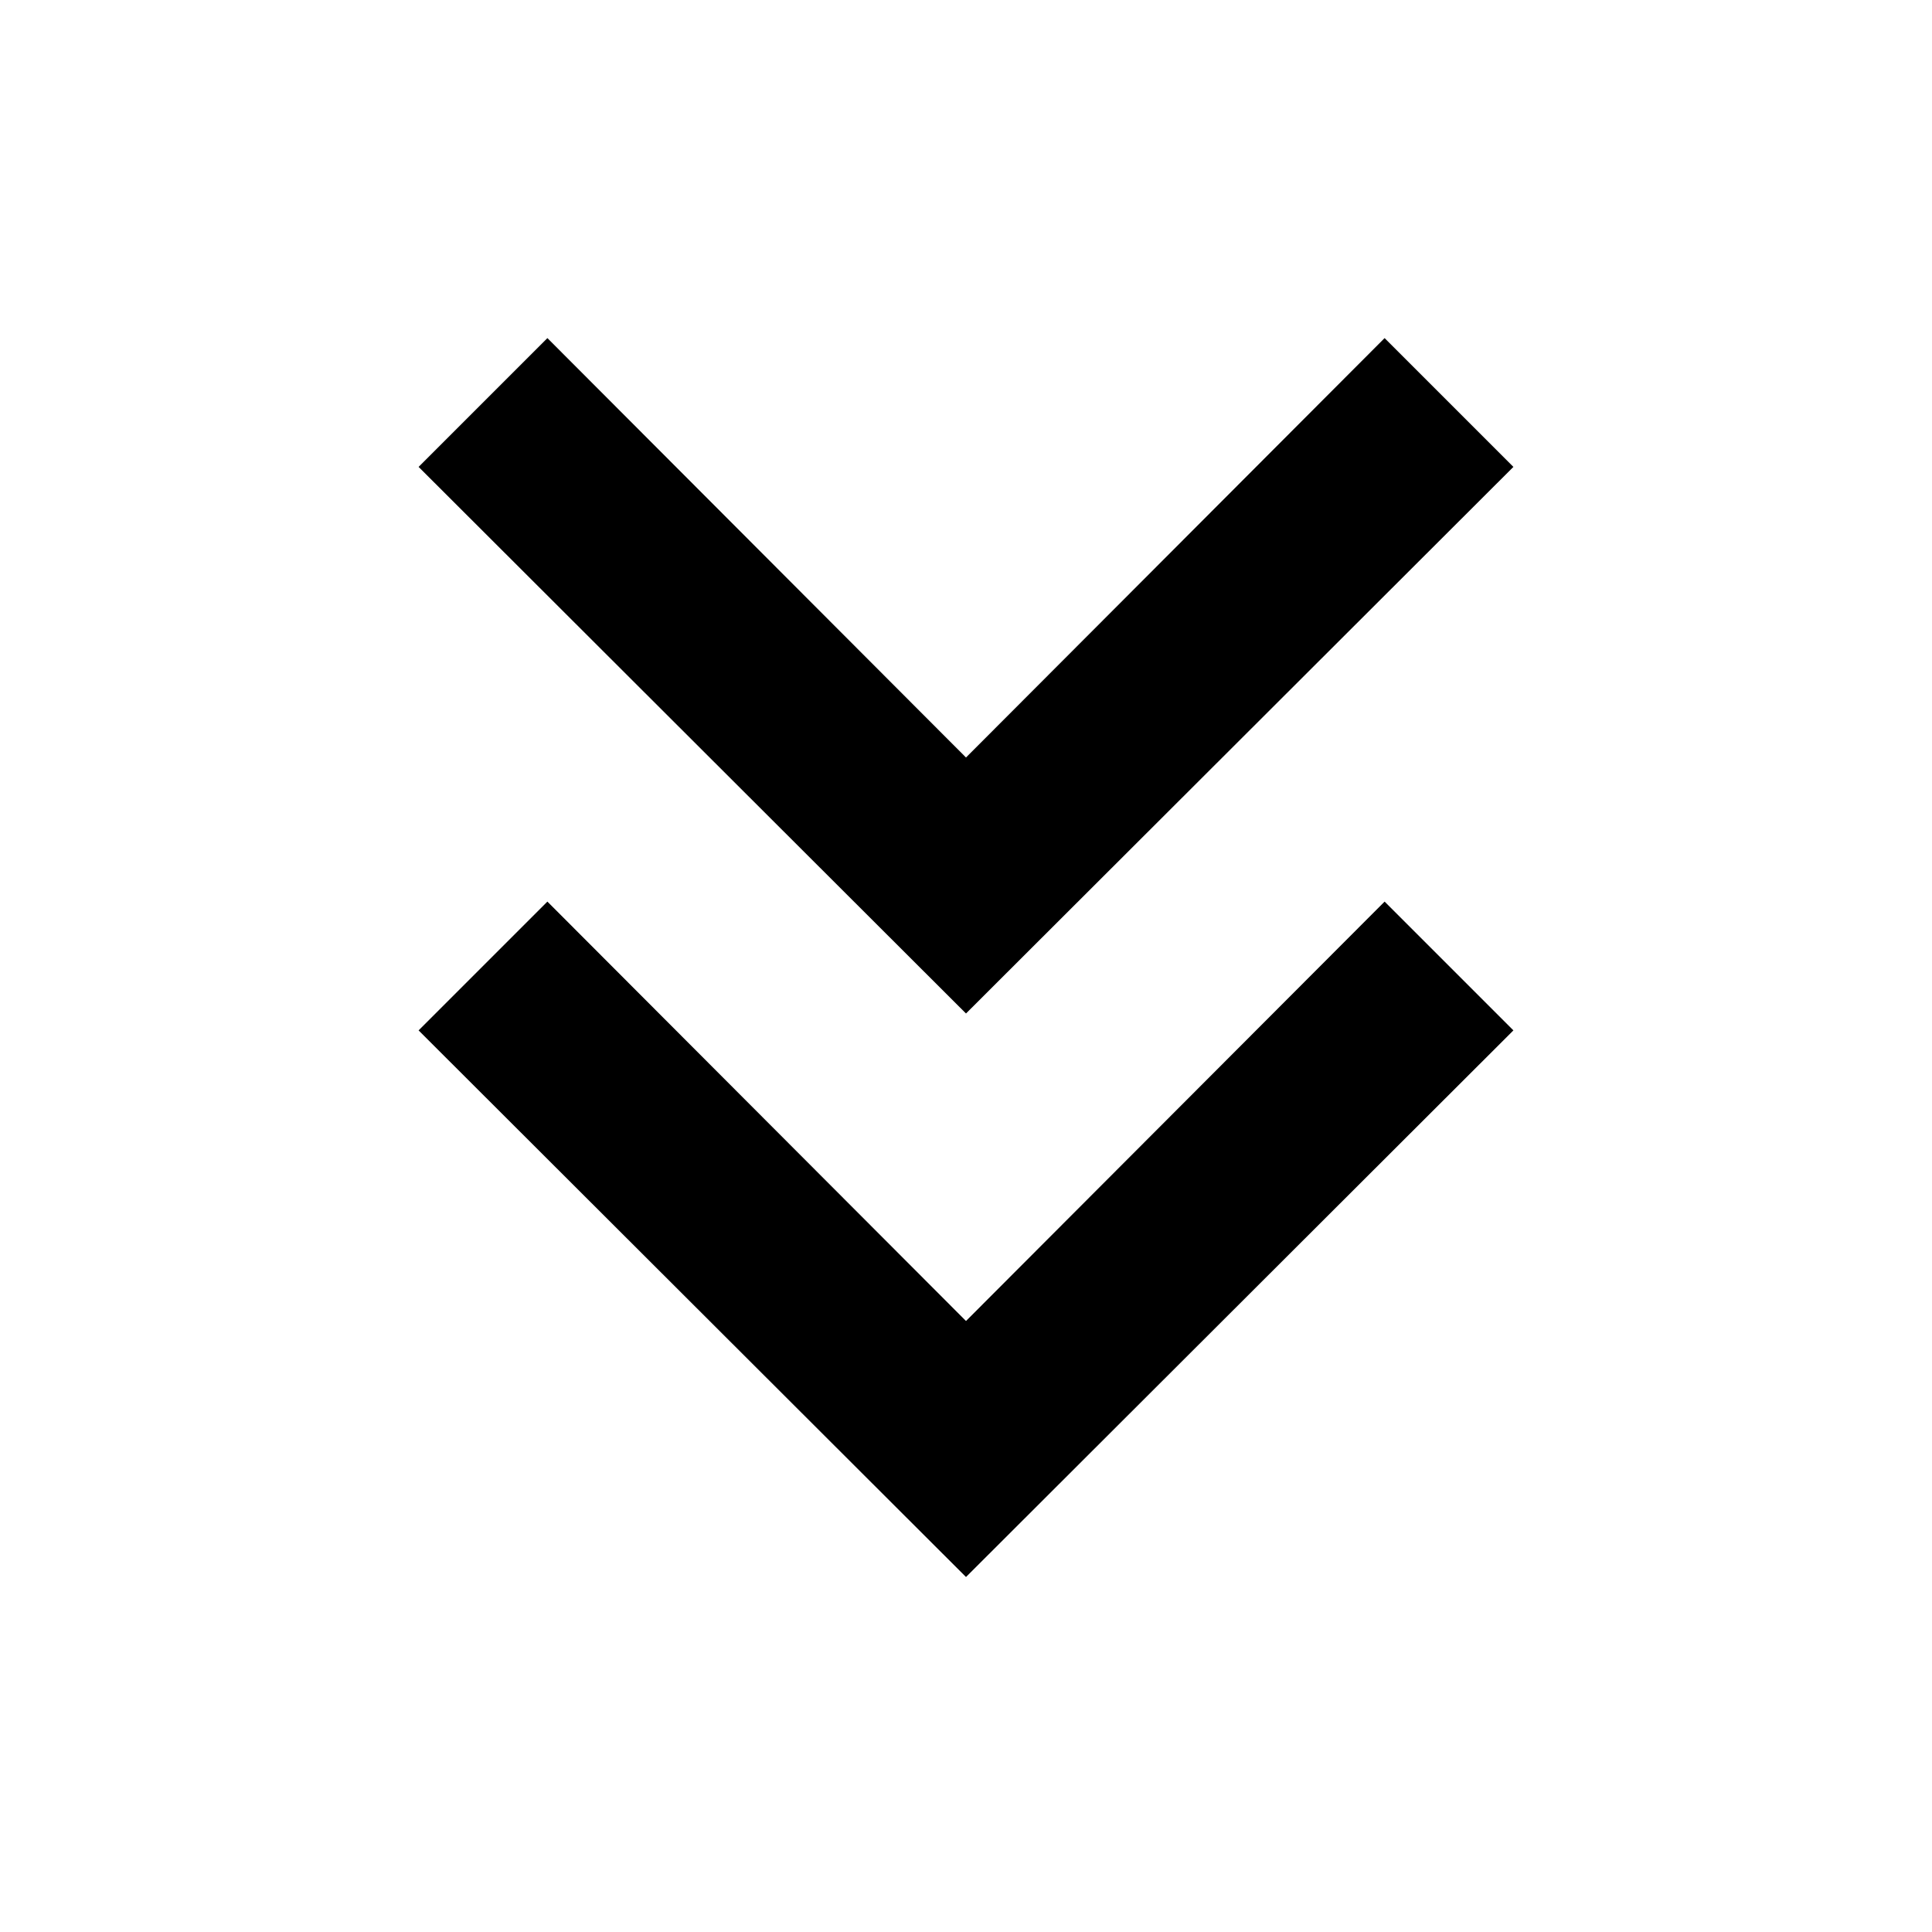 <svg xmlns="http://www.w3.org/2000/svg" viewBox="0 0 24 24">
  <title>icons_24_pt2</title>
  <g id="doubleChevron-down">
    <polygon id="shape" points="18.8 5.8 17.2 4.2 12 9.41 6.8 4.2 5.2 5.8 12 12.59 18.8 5.8"/>
    <polygon id="shape-2" data-name="shape" points="18.8 12.8 17.2 11.2 12 16.41 6.8 11.2 5.2 12.8 12 19.59 18.8 12.8"/>
  </g>
</svg>
